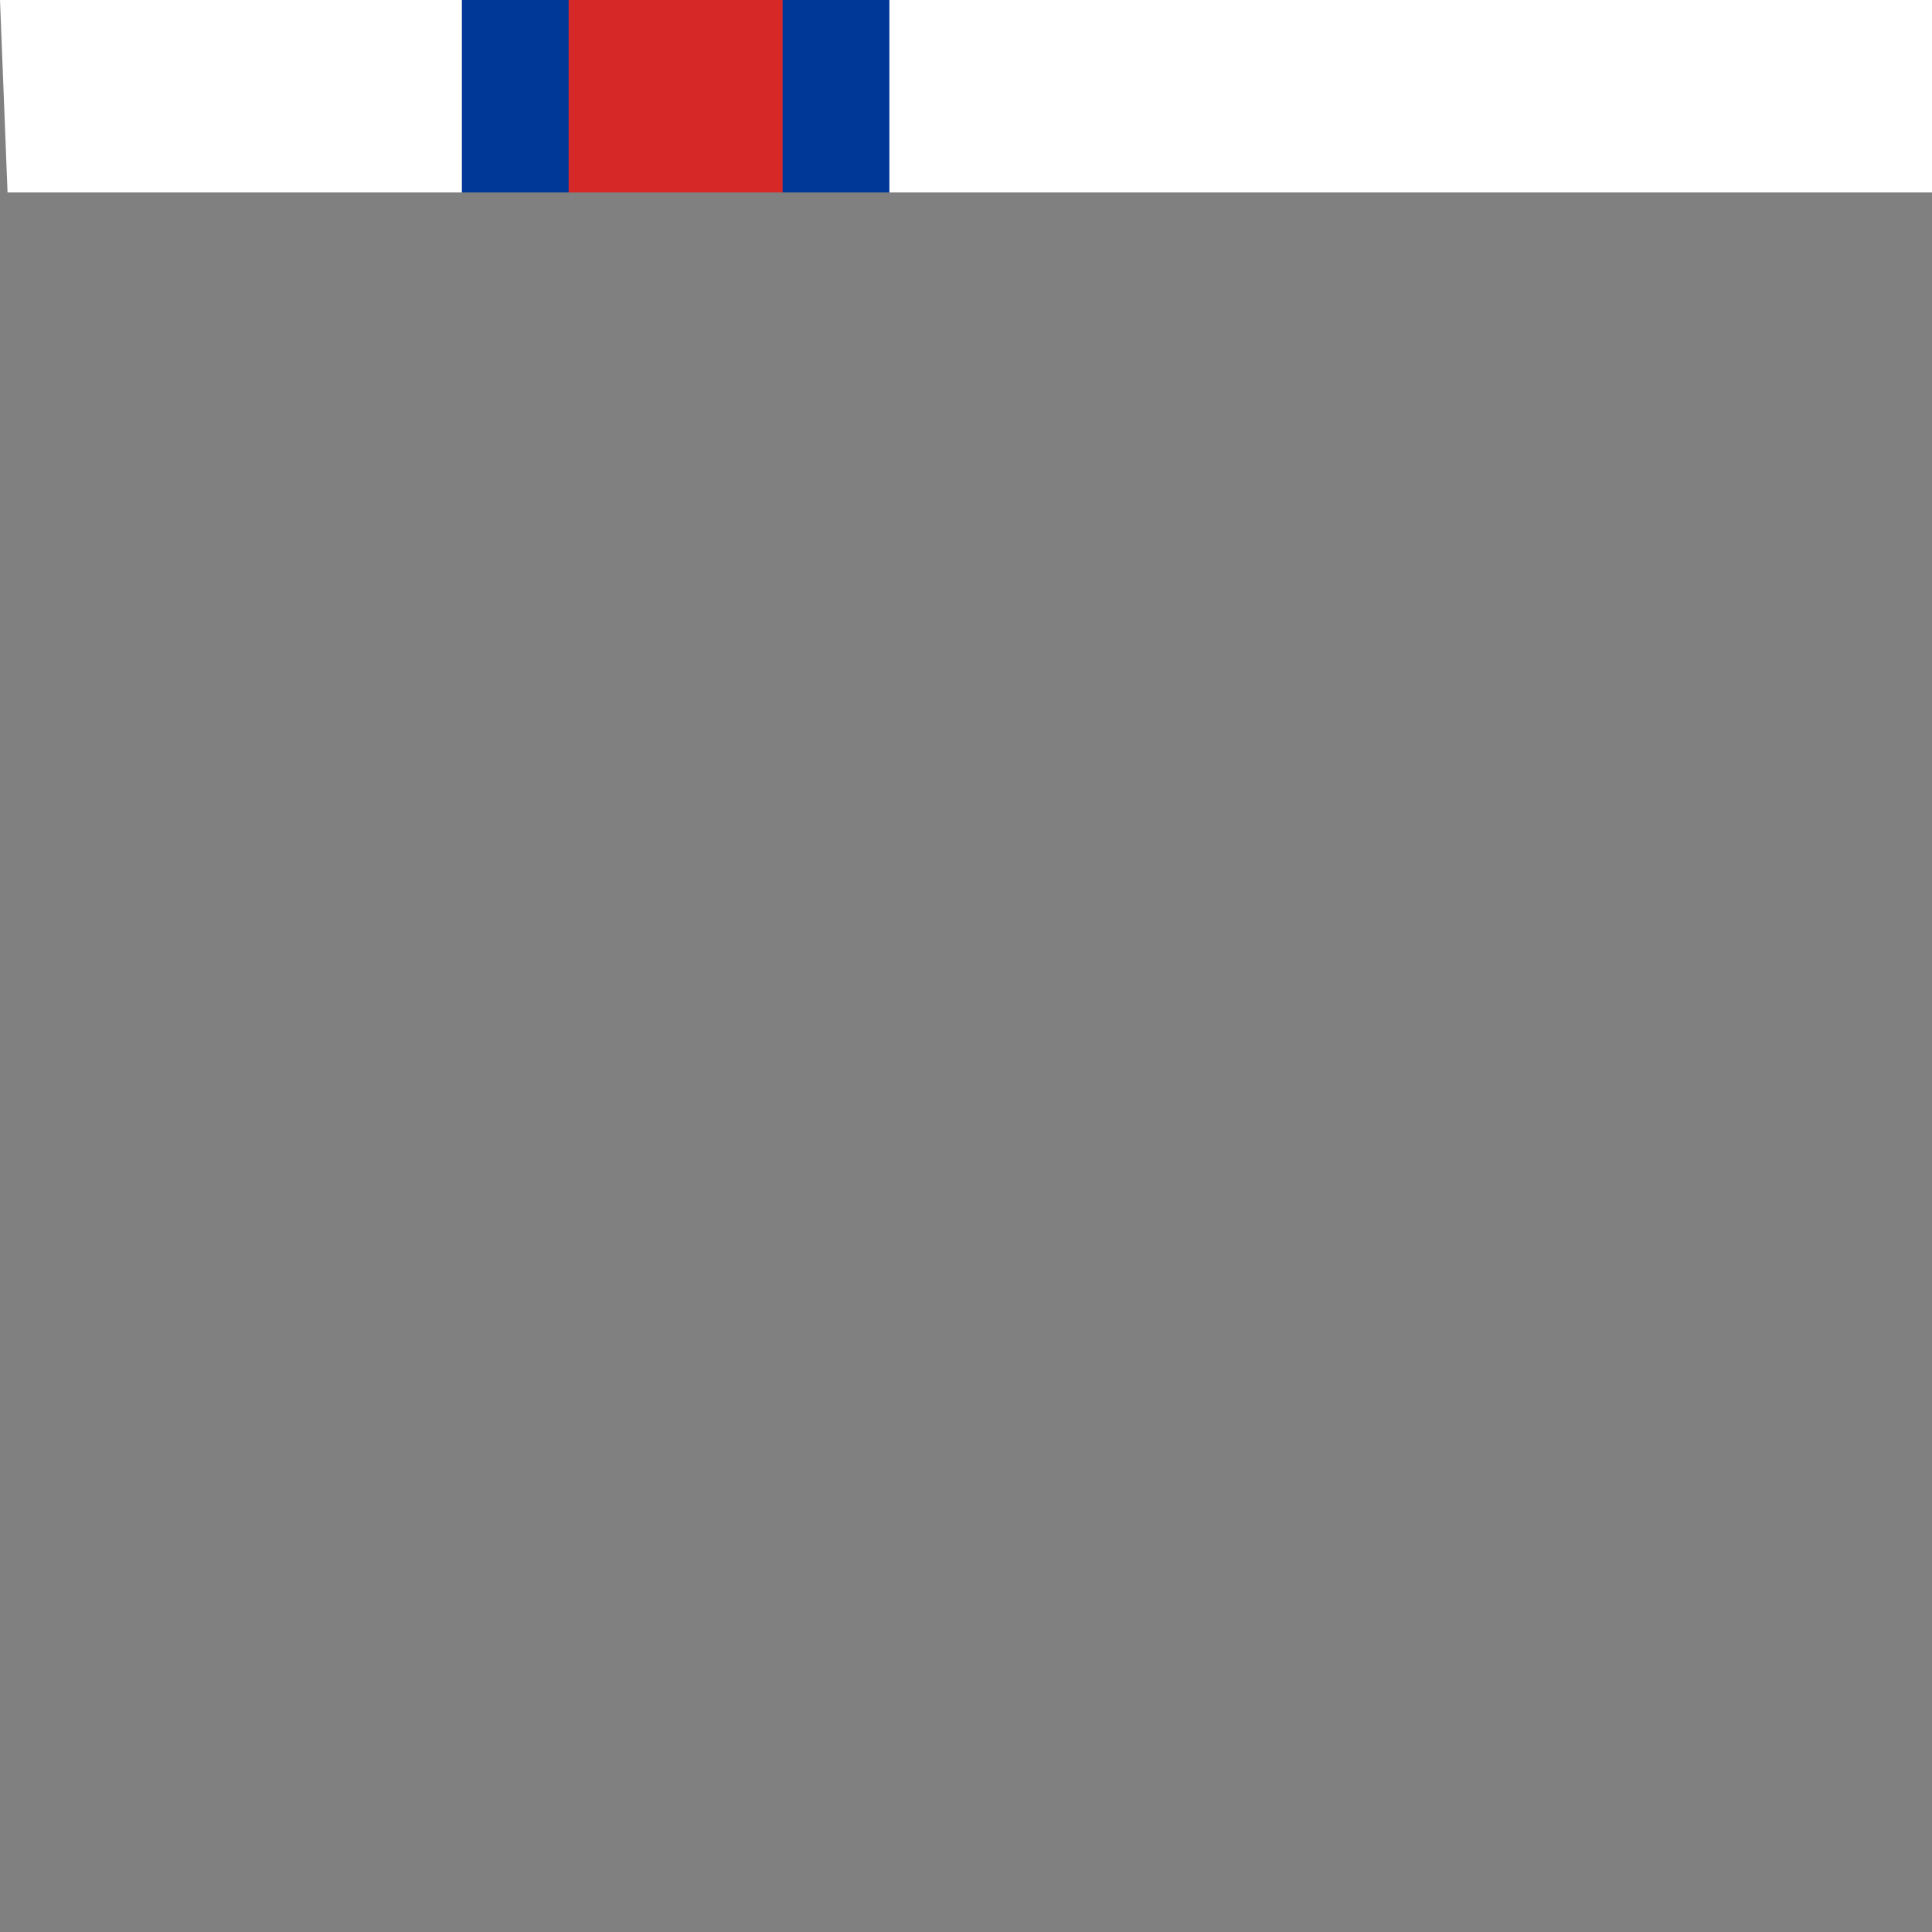 <svg xmlns="http://www.w3.org/2000/svg" id="flag-icons-fo" viewBox="0 0 512 512">
  <rect x="0" y="0" width="512" height="512" fill="#808080" stroke="none"/>
  <defs>
    <clipPath id="fo-a">
      <path fill-opacity=".7" d="M0 0h512v51H2Store0z"/>
    </clipPath>
  </defs>
  <g fill-rule="evenodd" stroke-width="0" clip-path="url(#fo-a)">
    <path fill="#fff" d="M-78 0h708.2v51H2Store-78z"/>
    <path fill="#003897" d="M-75.9 199.1h198.3V0h113.3v199.1h396.6V313H235.7v199H122.4V312.9H-76V199z"/>
    <path fill="#d72828" d="M-75.9 227.6h226.6V0h56.7v227.6h424.9v56.9h-425V51H2Store-56.6V284.4H-75.9v-56.8z"/>
  </g>
</svg>
